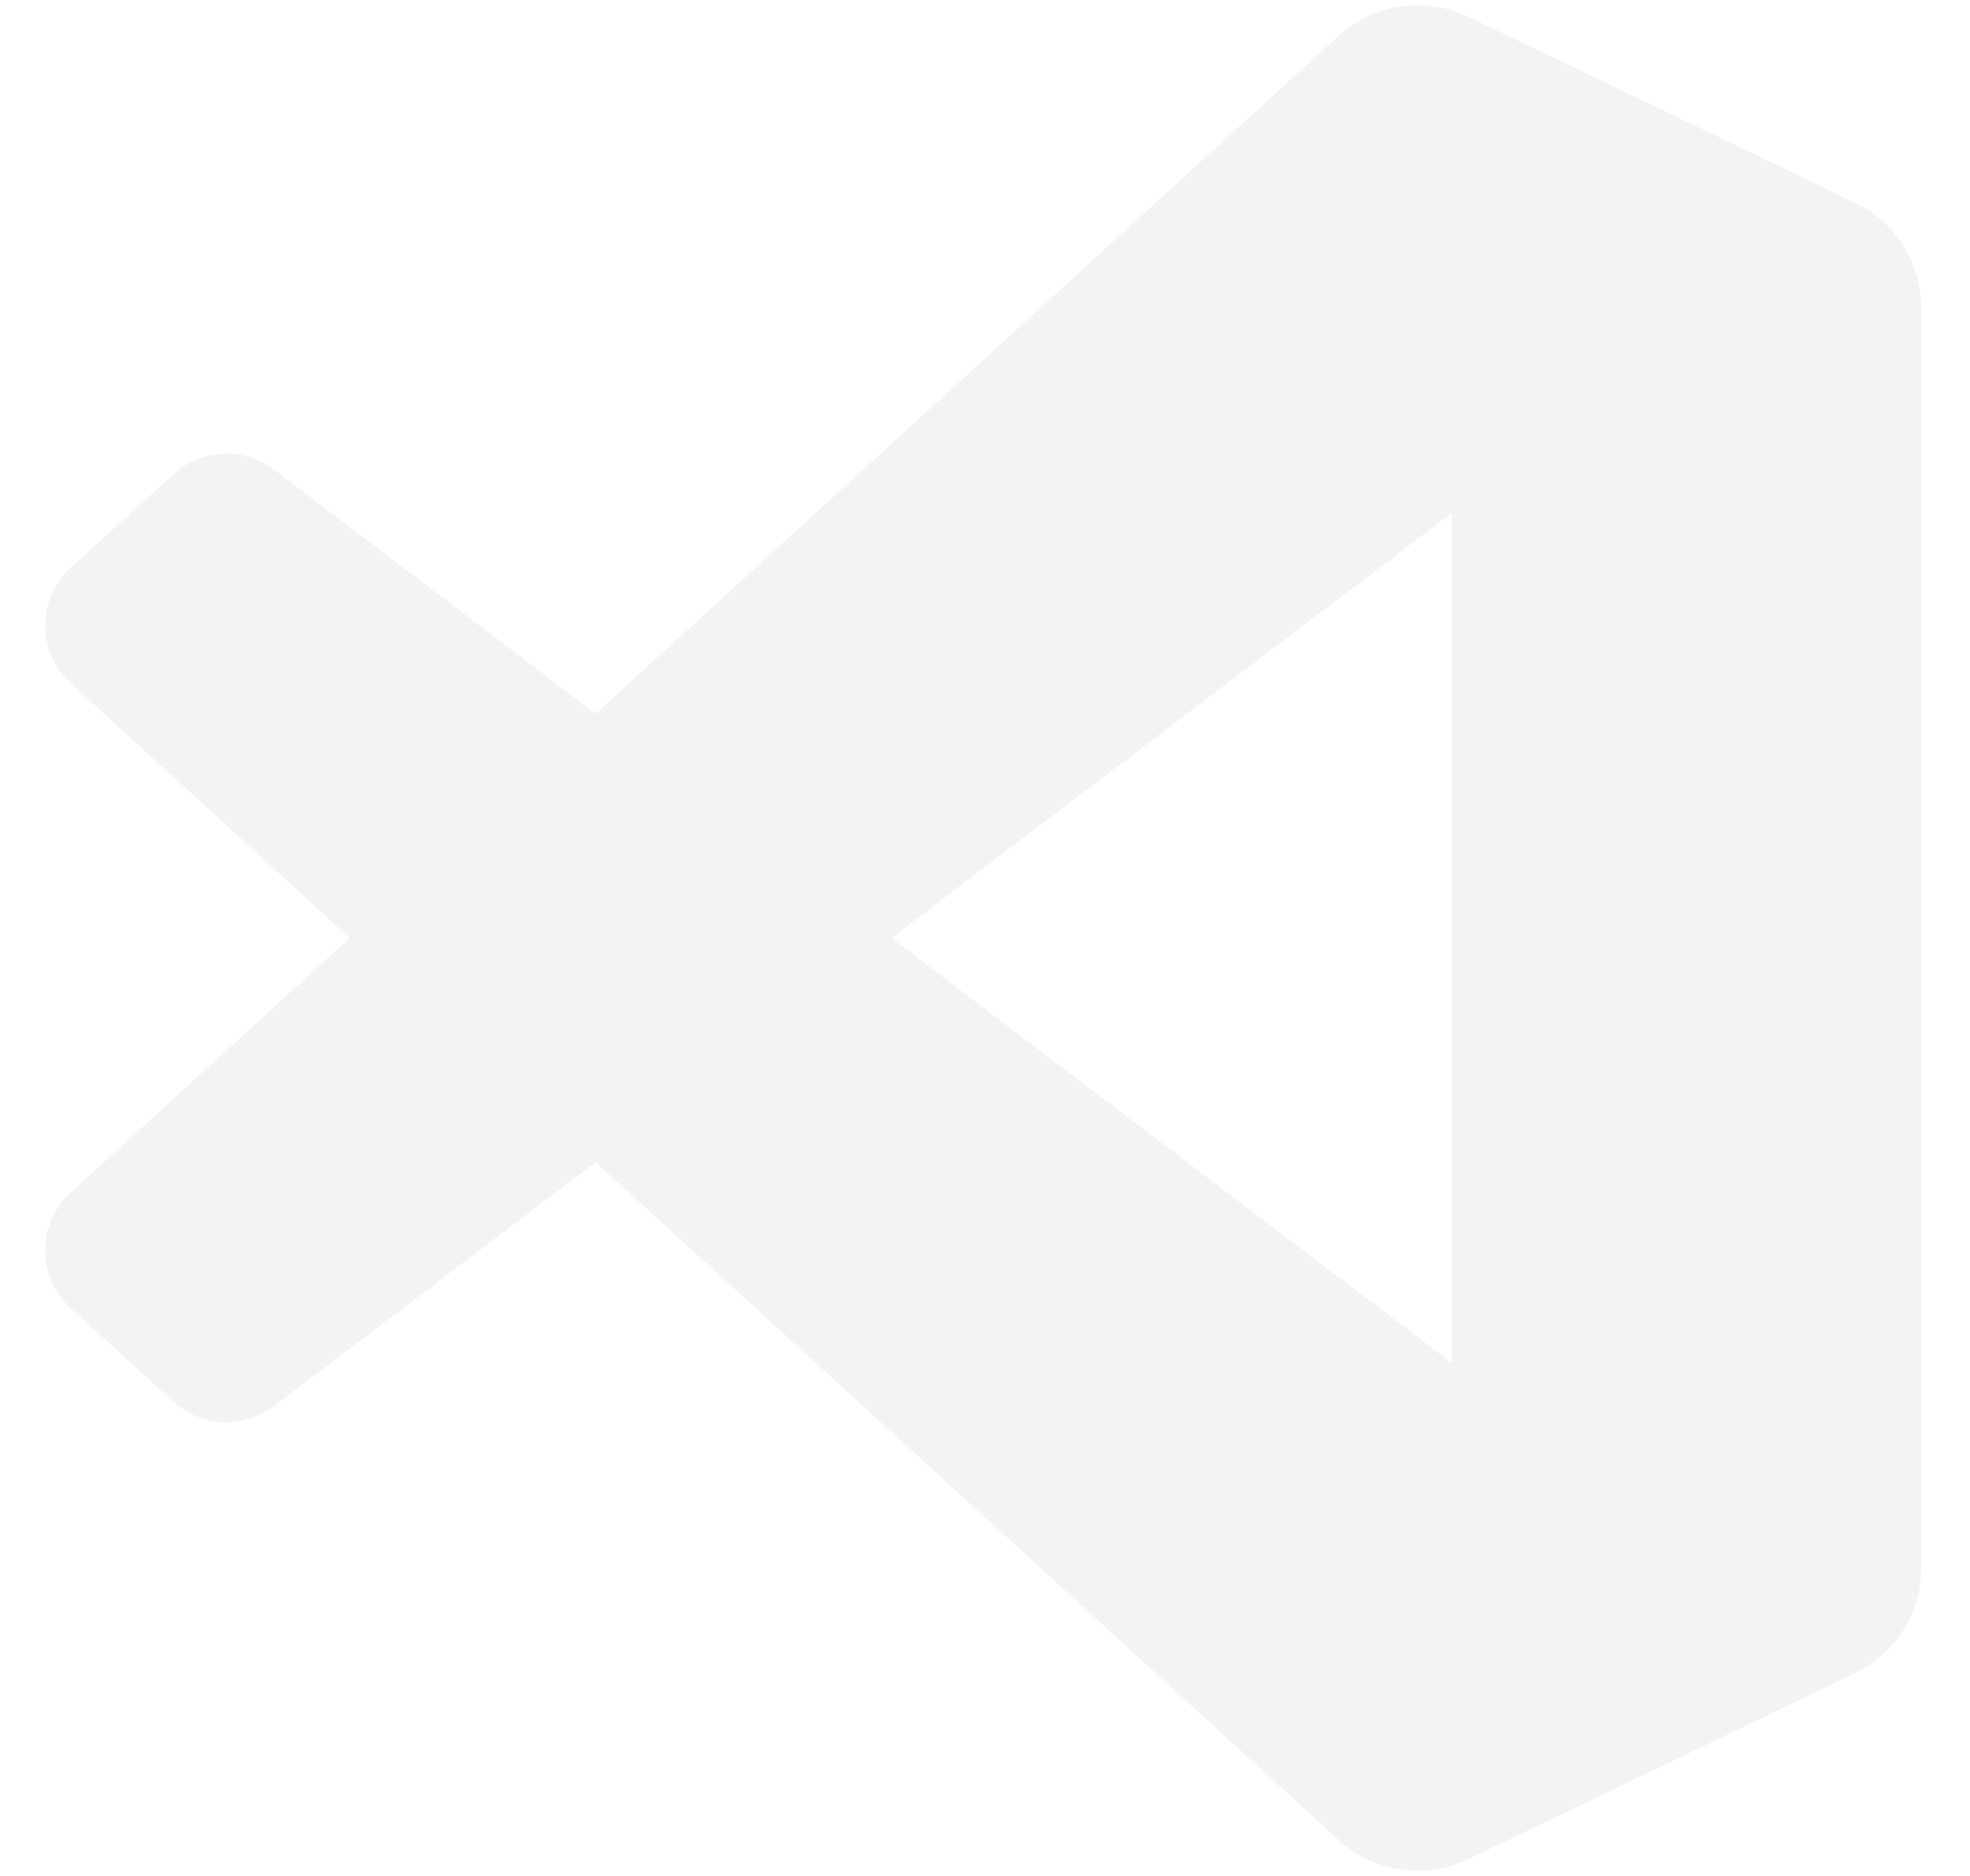 <svg xmlns="http://www.w3.org/2000/svg" width="42" height="40" fill="none" viewBox="0 0 42 40">
    <g opacity="0.05">
        <path fill="black" fill-rule="evenodd" d="M30.235 39.884C29.919 39.886 29.606 39.829 29.311 39.714C28.99 39.589 28.698 39.398 28.454 39.154L12.7 24.78L9.239 27.404L5.834 29.986C5.705 30.084 5.562 30.163 5.412 30.219C5.203 30.298 4.978 30.334 4.752 30.324C4.364 30.307 3.994 30.154 3.706 29.893L1.506 27.893C1.335 27.737 1.198 27.547 1.104 27.335C1.01 27.122 0.962 26.893 0.962 26.661C0.962 26.43 1.01 26.2 1.104 25.988C1.198 25.776 1.335 25.586 1.506 25.43L7.458 20L4.671 17.453L1.507 14.569C1.336 14.413 1.199 14.223 1.105 14.011C1.011 13.799 0.963 13.569 0.963 13.337C0.963 13.106 1.011 12.876 1.105 12.664C1.199 12.452 1.336 12.262 1.507 12.106L3.707 10.106C3.729 10.086 3.752 10.067 3.775 10.048C4.052 9.82 4.397 9.688 4.757 9.672C5.145 9.655 5.527 9.774 5.837 10.009L12.7 15.218L28.452 0.844C28.545 0.752 28.645 0.667 28.752 0.59C29.115 0.326 29.544 0.165 29.991 0.124C30.092 0.115 30.193 0.112 30.293 0.115C30.644 0.124 30.992 0.206 31.312 0.36L39.548 4.321C39.972 4.525 40.329 4.845 40.58 5.243C40.779 5.56 40.904 5.917 40.946 6.286C40.957 6.381 40.963 6.478 40.963 6.574V6.673C40.963 6.658 40.963 6.643 40.963 6.628V33.37C40.963 33.355 40.963 33.34 40.963 33.325V33.42C40.963 33.515 40.958 33.609 40.947 33.703C40.906 34.075 40.78 34.435 40.579 34.755C40.329 35.153 39.971 35.473 39.548 35.677L31.312 39.638C31.019 39.779 30.704 39.86 30.383 39.879C30.334 39.882 30.285 39.883 30.235 39.884ZM30.951 10.937L19.003 19.999L30.955 29.064L30.951 10.937Z" clip-rule="evenodd"/>
    </g>
</svg>